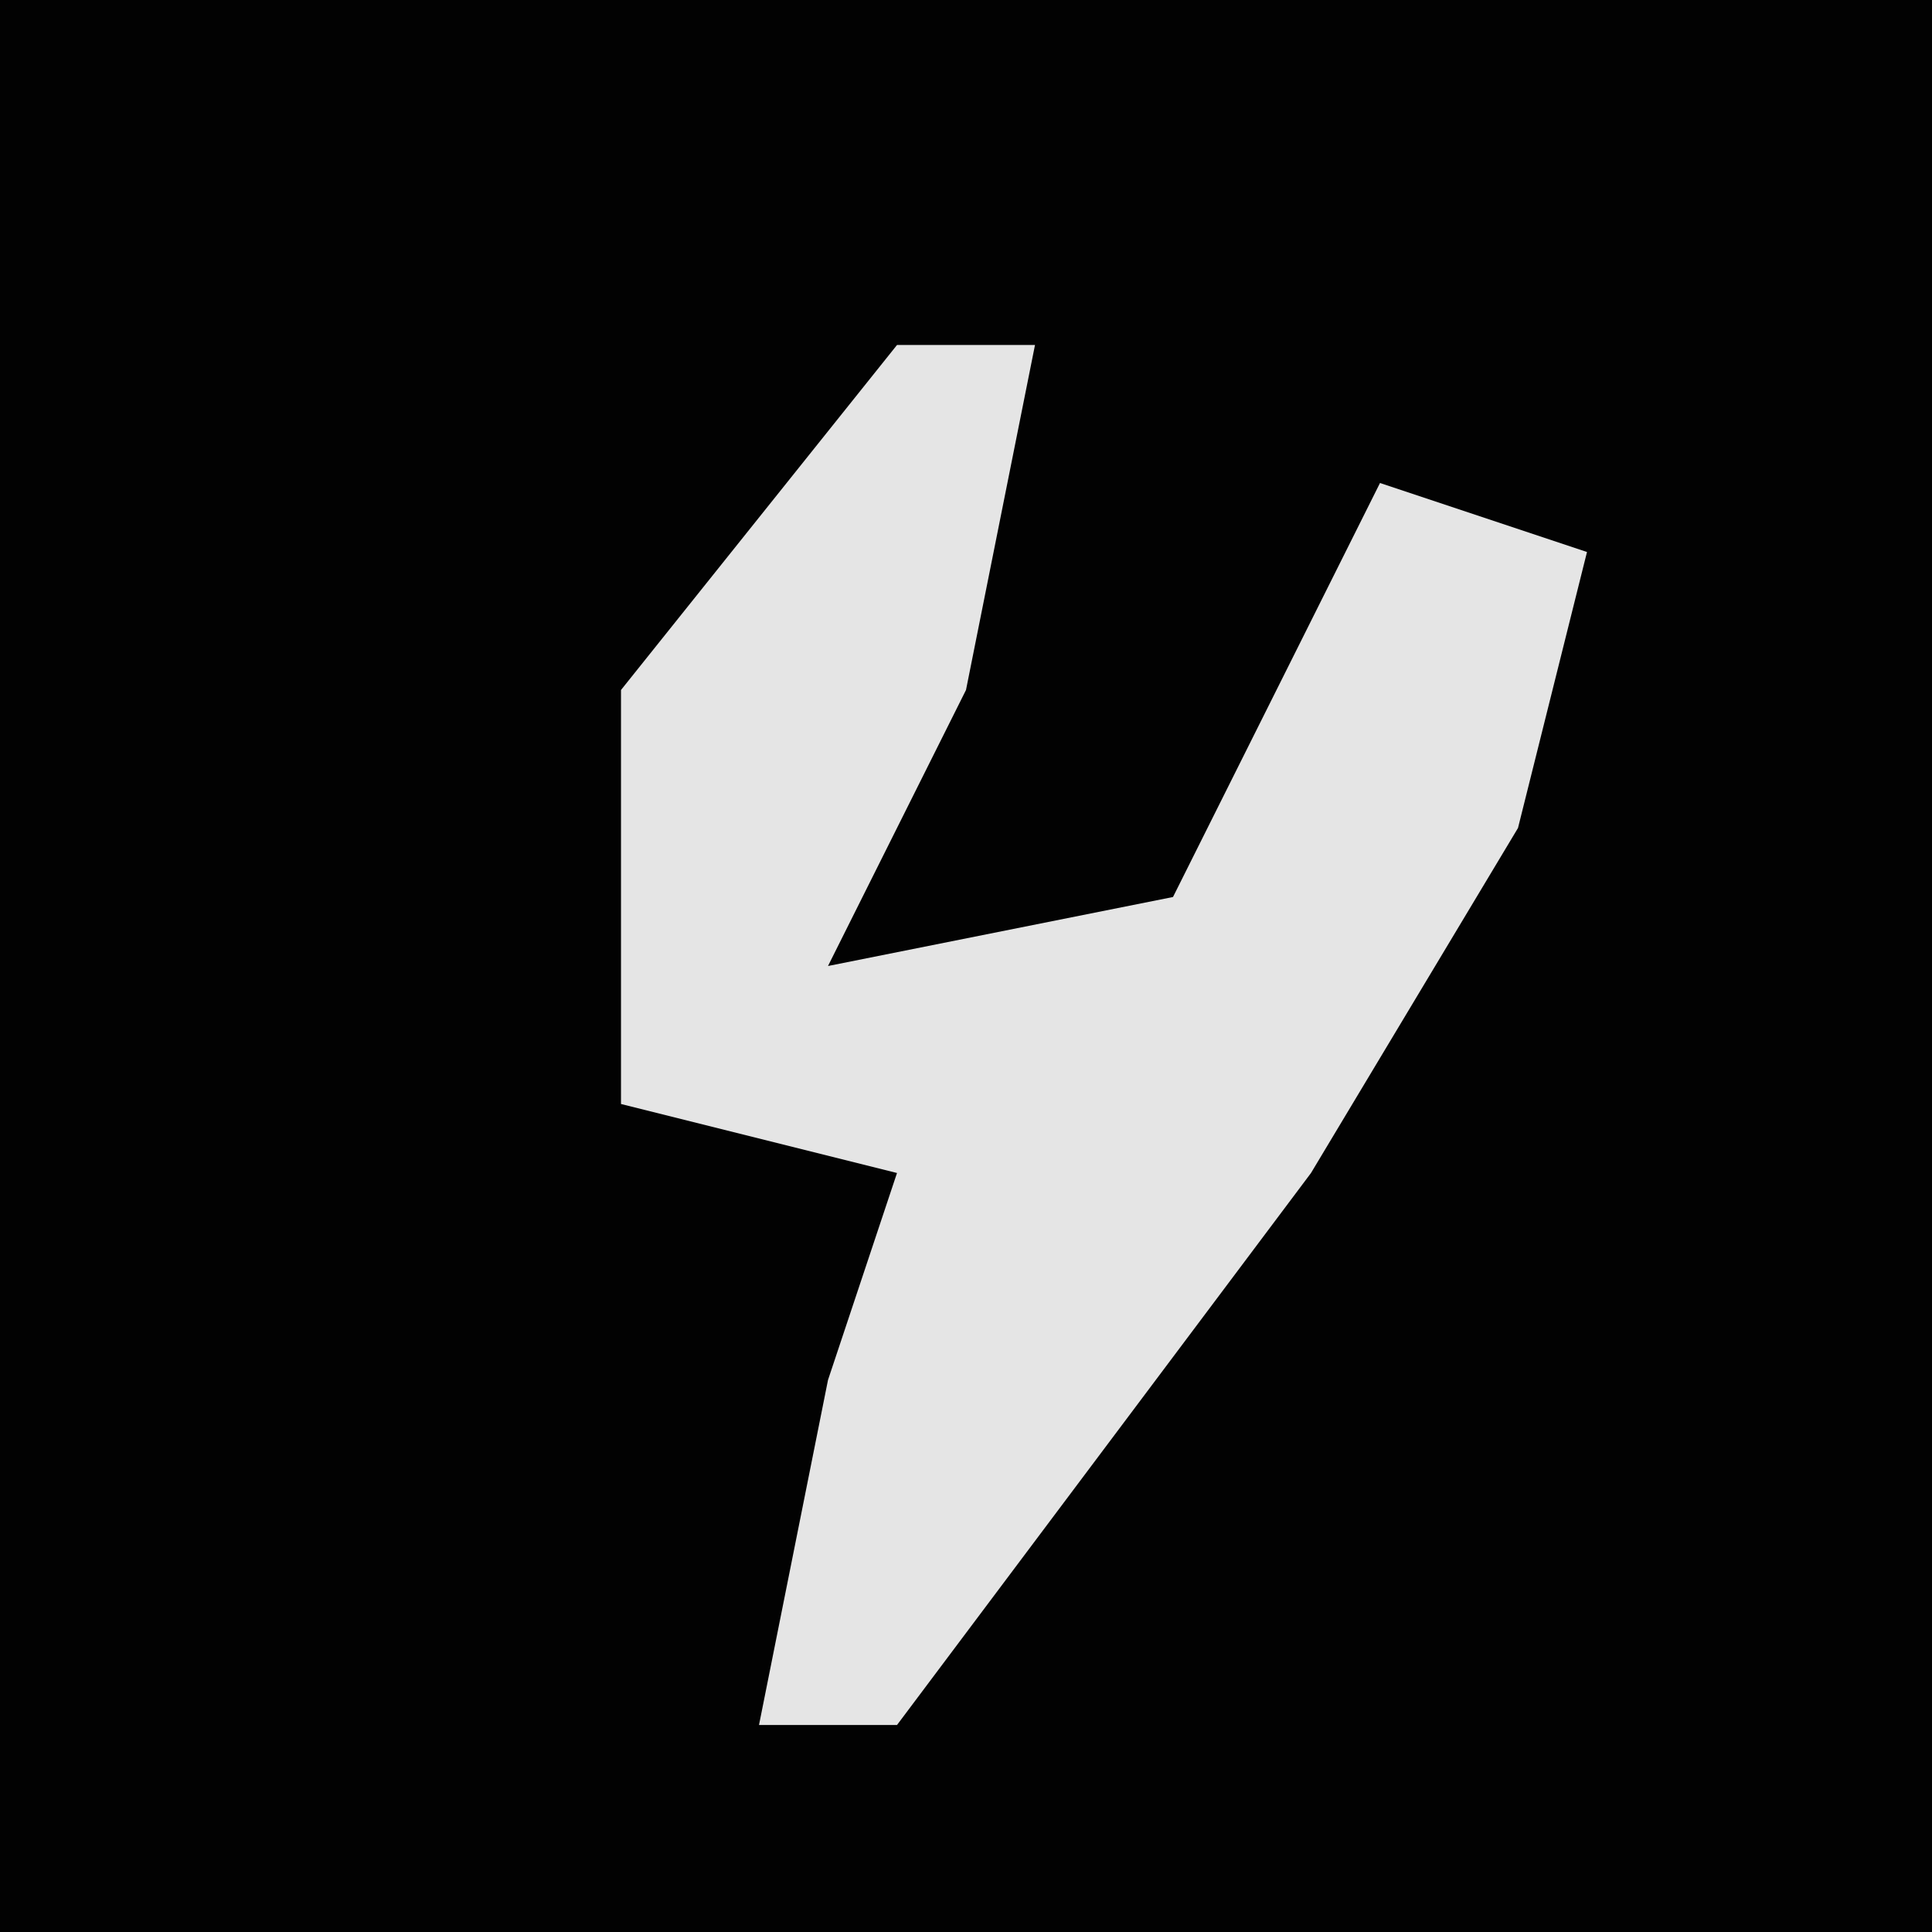 <?xml version="1.0" encoding="UTF-8"?>
<svg version="1.1" xmlns="http://www.w3.org/2000/svg" width="28" height="28">
<path d="M0,0 L28,0 L28,28 L0,28 Z " fill="#020202" transform="translate(0,0)"/>
<path d="M0,0 L2,0 L1,5 L-1,9 L4,8 L7,2 L10,3 L9,7 L6,12 L0,20 L-2,20 L-1,15 L0,12 L-4,11 L-4,5 Z " fill="#E5E5E5" transform="translate(13,5)"/>
</svg>

